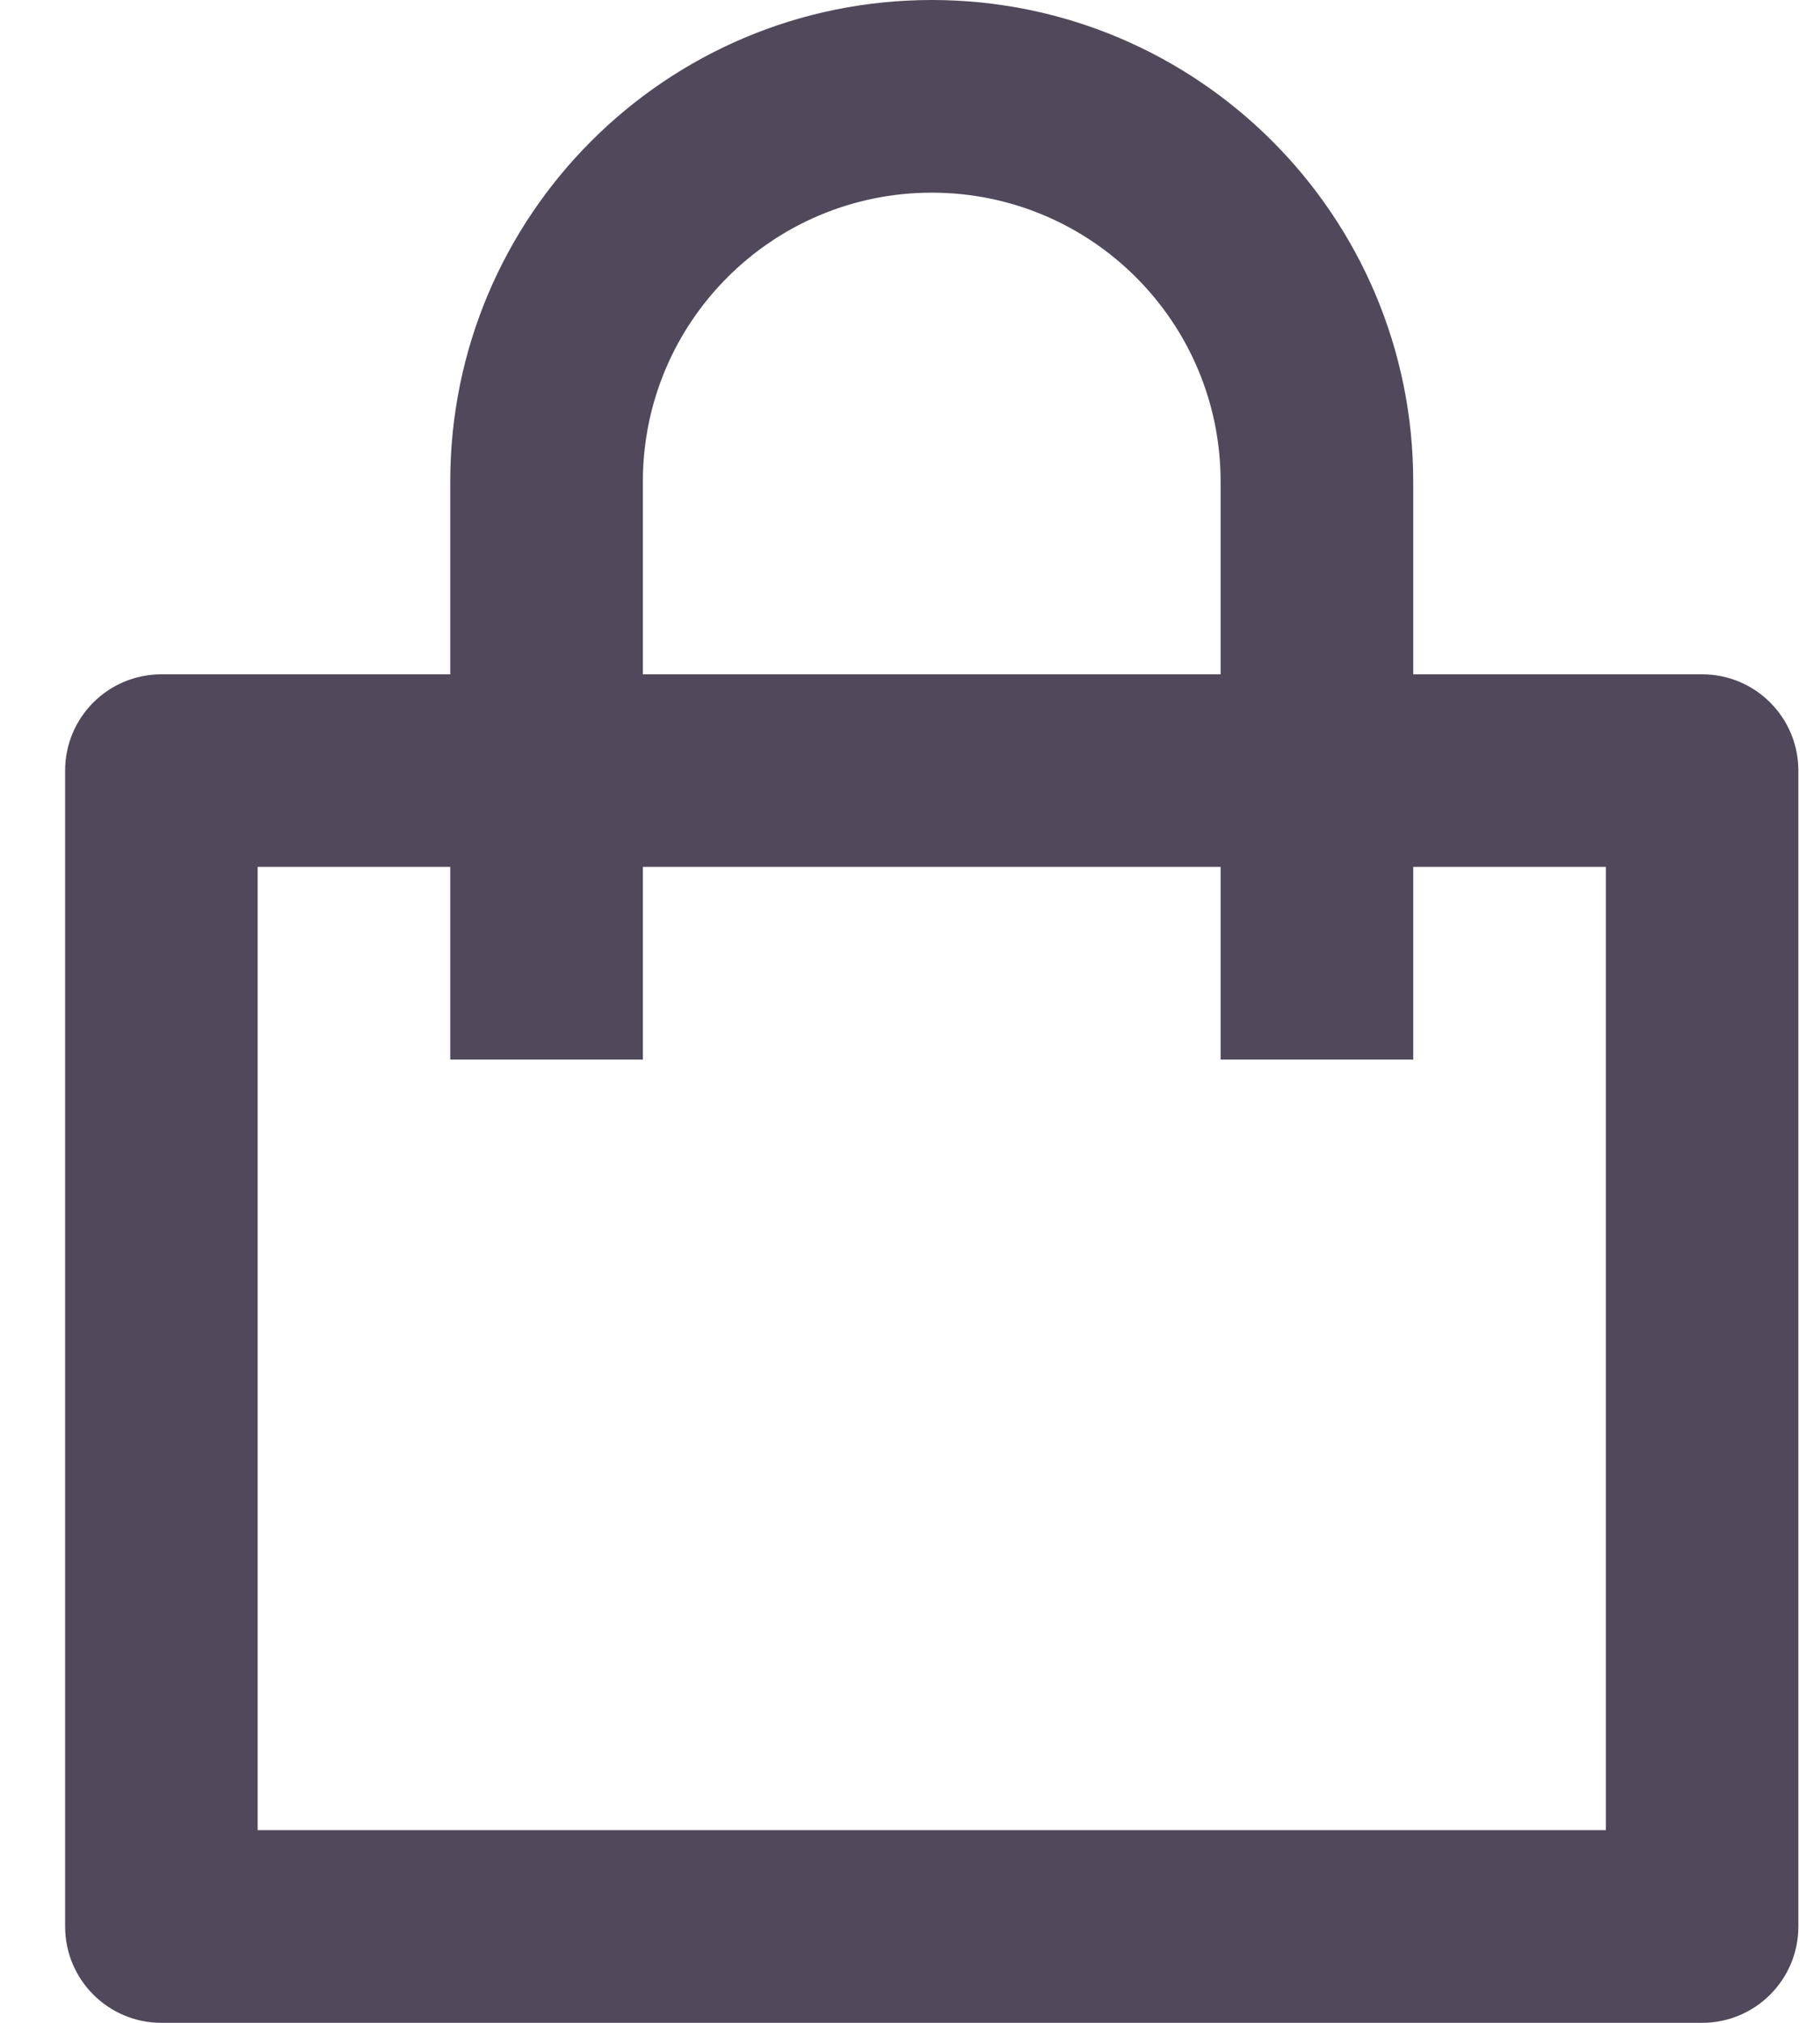 <svg width="18" height="20" viewBox="0 0 18 20" fill="none" xmlns="http://www.w3.org/2000/svg">
<path d="M4.453 6.667V4.762C4.453 2.132 6.585 0 9.215 0C11.845 0 13.977 2.132 13.977 4.762V6.667H16.834C17.36 6.667 17.786 7.093 17.786 7.619V19.048C17.786 19.573 17.36 20 16.834 20H1.596C1.07 20 0.644 19.573 0.644 19.048V7.619C0.644 7.093 1.07 6.667 1.596 6.667H4.453ZM4.453 8.571H2.548V18.095H15.882V8.571H13.977V10.476H12.072V8.571H6.358V10.476H4.453V8.571ZM6.358 6.667H12.072V4.762C12.072 3.184 10.793 1.905 9.215 1.905C7.637 1.905 6.358 3.184 6.358 4.762V6.667Z" fill="#50495B"/>
</svg>
